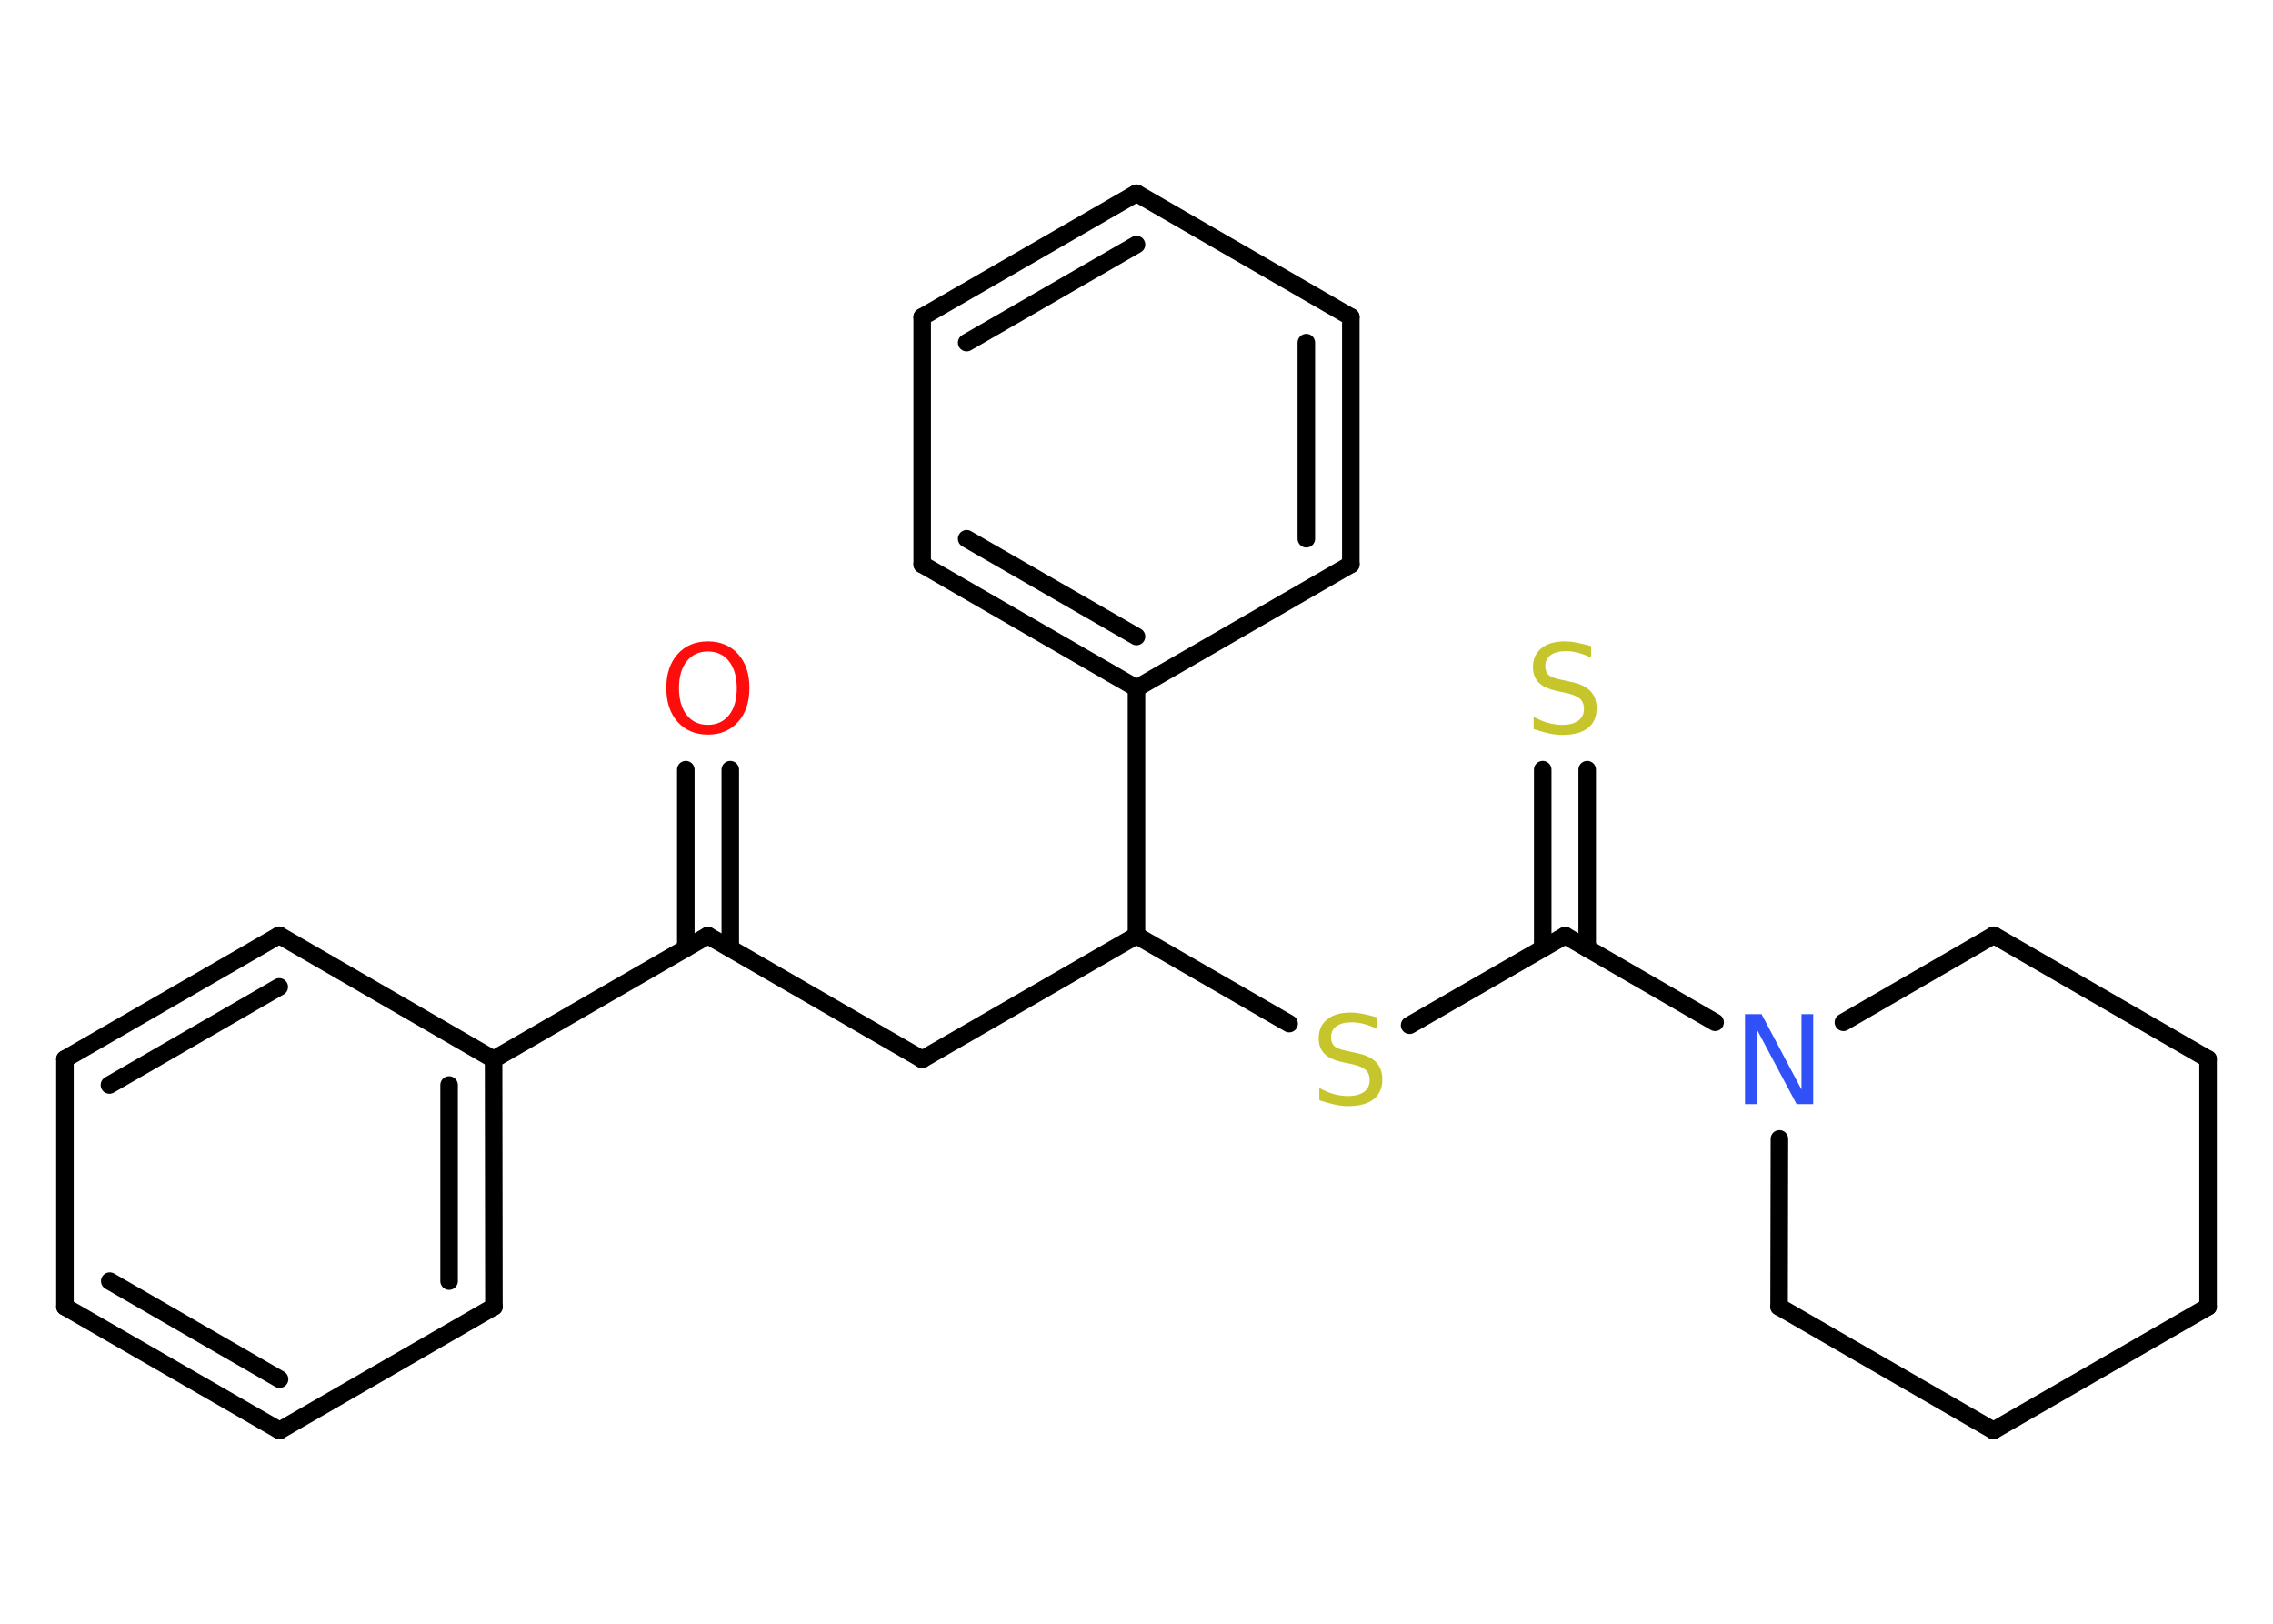 <?xml version='1.0' encoding='UTF-8'?>
<!DOCTYPE svg PUBLIC "-//W3C//DTD SVG 1.1//EN" "http://www.w3.org/Graphics/SVG/1.1/DTD/svg11.dtd">
<svg version='1.2' xmlns='http://www.w3.org/2000/svg' xmlns:xlink='http://www.w3.org/1999/xlink' width='70.0mm' height='50.0mm' viewBox='0 0 70.0 50.0'>
  <desc>Generated by the Chemistry Development Kit (http://github.com/cdk)</desc>
  <g stroke-linecap='round' stroke-linejoin='round' stroke='#000000' stroke-width='.54' fill='#C6C62C'>
    <rect x='.0' y='.0' width='70.0' height='50.0' fill='#FFFFFF' stroke='none'/>
    <g id='mol1' class='mol'>
      <g id='mol1bnd1' class='bond'>
        <line x1='22.49' y1='23.7' x2='22.49' y2='29.2'/>
        <line x1='21.12' y1='23.7' x2='21.12' y2='29.2'/>
      </g>
      <line id='mol1bnd2' class='bond' x1='21.8' y1='28.81' x2='28.4' y2='32.62'/>
      <line id='mol1bnd3' class='bond' x1='28.4' y1='32.62' x2='35.0' y2='28.81'/>
      <line id='mol1bnd4' class='bond' x1='35.0' y1='28.81' x2='39.7' y2='31.52'/>
      <line id='mol1bnd5' class='bond' x1='43.41' y1='31.57' x2='48.2' y2='28.81'/>
      <g id='mol1bnd6' class='bond'>
        <line x1='47.51' y1='29.2' x2='47.51' y2='23.7'/>
        <line x1='48.88' y1='29.2' x2='48.88' y2='23.7'/>
      </g>
      <line id='mol1bnd7' class='bond' x1='48.2' y1='28.81' x2='52.82' y2='31.48'/>
      <line id='mol1bnd8' class='bond' x1='56.77' y1='31.48' x2='61.4' y2='28.8'/>
      <line id='mol1bnd9' class='bond' x1='61.4' y1='28.8' x2='68.0' y2='32.61'/>
      <line id='mol1bnd10' class='bond' x1='68.0' y1='32.61' x2='68.0' y2='40.24'/>
      <line id='mol1bnd11' class='bond' x1='68.0' y1='40.24' x2='61.39' y2='44.05'/>
      <line id='mol1bnd12' class='bond' x1='61.39' y1='44.05' x2='54.79' y2='40.24'/>
      <line id='mol1bnd13' class='bond' x1='54.8' y1='35.07' x2='54.79' y2='40.24'/>
      <line id='mol1bnd14' class='bond' x1='35.0' y1='28.81' x2='35.0' y2='21.19'/>
      <g id='mol1bnd15' class='bond'>
        <line x1='28.4' y1='17.38' x2='35.0' y2='21.19'/>
        <line x1='29.77' y1='16.59' x2='35.0' y2='19.6'/>
      </g>
      <line id='mol1bnd16' class='bond' x1='28.4' y1='17.38' x2='28.4' y2='9.76'/>
      <g id='mol1bnd17' class='bond'>
        <line x1='35.0' y1='5.95' x2='28.4' y2='9.76'/>
        <line x1='35.0' y1='7.53' x2='29.77' y2='10.55'/>
      </g>
      <line id='mol1bnd18' class='bond' x1='35.0' y1='5.95' x2='41.6' y2='9.76'/>
      <g id='mol1bnd19' class='bond'>
        <line x1='41.6' y1='17.38' x2='41.6' y2='9.76'/>
        <line x1='40.23' y1='16.59' x2='40.23' y2='10.55'/>
      </g>
      <line id='mol1bnd20' class='bond' x1='35.0' y1='21.19' x2='41.6' y2='17.38'/>
      <line id='mol1bnd21' class='bond' x1='21.8' y1='28.81' x2='15.2' y2='32.62'/>
      <g id='mol1bnd22' class='bond'>
        <line x1='15.21' y1='40.24' x2='15.2' y2='32.62'/>
        <line x1='13.83' y1='39.45' x2='13.83' y2='33.41'/>
      </g>
      <line id='mol1bnd23' class='bond' x1='15.21' y1='40.24' x2='8.61' y2='44.05'/>
      <g id='mol1bnd24' class='bond'>
        <line x1='2.0' y1='40.24' x2='8.61' y2='44.05'/>
        <line x1='3.38' y1='39.45' x2='8.61' y2='42.47'/>
      </g>
      <line id='mol1bnd25' class='bond' x1='2.0' y1='40.24' x2='2.0' y2='32.61'/>
      <g id='mol1bnd26' class='bond'>
        <line x1='8.6' y1='28.8' x2='2.0' y2='32.61'/>
        <line x1='8.6' y1='30.39' x2='3.37' y2='33.41'/>
      </g>
      <line id='mol1bnd27' class='bond' x1='15.2' y1='32.62' x2='8.6' y2='28.8'/>
      <path id='mol1atm1' class='atom' d='M21.8 20.06q-.41 .0 -.65 .3q-.24 .3 -.24 .83q.0 .52 .24 .83q.24 .3 .65 .3q.41 .0 .65 -.3q.24 -.3 .24 -.83q.0 -.52 -.24 -.83q-.24 -.3 -.65 -.3zM21.8 19.75q.58 .0 .93 .39q.35 .39 .35 1.04q.0 .66 -.35 1.05q-.35 .39 -.93 .39q-.58 .0 -.93 -.39q-.35 -.39 -.35 -1.05q.0 -.65 .35 -1.04q.35 -.39 .93 -.39z' stroke='none' fill='#FF0D0D'/>
      <path id='mol1atm5' class='atom' d='M42.4 31.32v.36q-.21 -.1 -.4 -.15q-.19 -.05 -.37 -.05q-.31 .0 -.47 .12q-.17 .12 -.17 .34q.0 .18 .11 .28q.11 .09 .42 .15l.23 .05q.42 .08 .62 .28q.2 .2 .2 .54q.0 .4 -.27 .61q-.27 .21 -.79 .21q-.2 .0 -.42 -.05q-.22 -.05 -.46 -.13v-.38q.23 .13 .45 .19q.22 .06 .43 .06q.32 .0 .5 -.13q.17 -.13 .17 -.36q.0 -.21 -.13 -.32q-.13 -.11 -.41 -.17l-.23 -.05q-.42 -.08 -.61 -.26q-.19 -.18 -.19 -.49q.0 -.37 .26 -.58q.26 -.21 .71 -.21q.19 .0 .39 .04q.2 .04 .41 .1z' stroke='none'/>
      <path id='mol1atm7' class='atom' d='M49.0 19.89v.36q-.21 -.1 -.4 -.15q-.19 -.05 -.37 -.05q-.31 .0 -.47 .12q-.17 .12 -.17 .34q.0 .18 .11 .28q.11 .09 .42 .15l.23 .05q.42 .08 .62 .28q.2 .2 .2 .54q.0 .4 -.27 .61q-.27 .21 -.79 .21q-.2 .0 -.42 -.05q-.22 -.05 -.46 -.13v-.38q.23 .13 .45 .19q.22 .06 .43 .06q.32 .0 .5 -.13q.17 -.13 .17 -.36q.0 -.21 -.13 -.32q-.13 -.11 -.41 -.17l-.23 -.05q-.42 -.08 -.61 -.26q-.19 -.18 -.19 -.49q.0 -.37 .26 -.58q.26 -.21 .71 -.21q.19 .0 .39 .04q.2 .04 .41 .1z' stroke='none'/>
      <path id='mol1atm8' class='atom' d='M53.75 31.23h.5l1.23 2.32v-2.32h.36v2.77h-.51l-1.23 -2.31v2.31h-.36v-2.77z' stroke='none' fill='#3050F8'/>
    </g>
  </g>
</svg>
